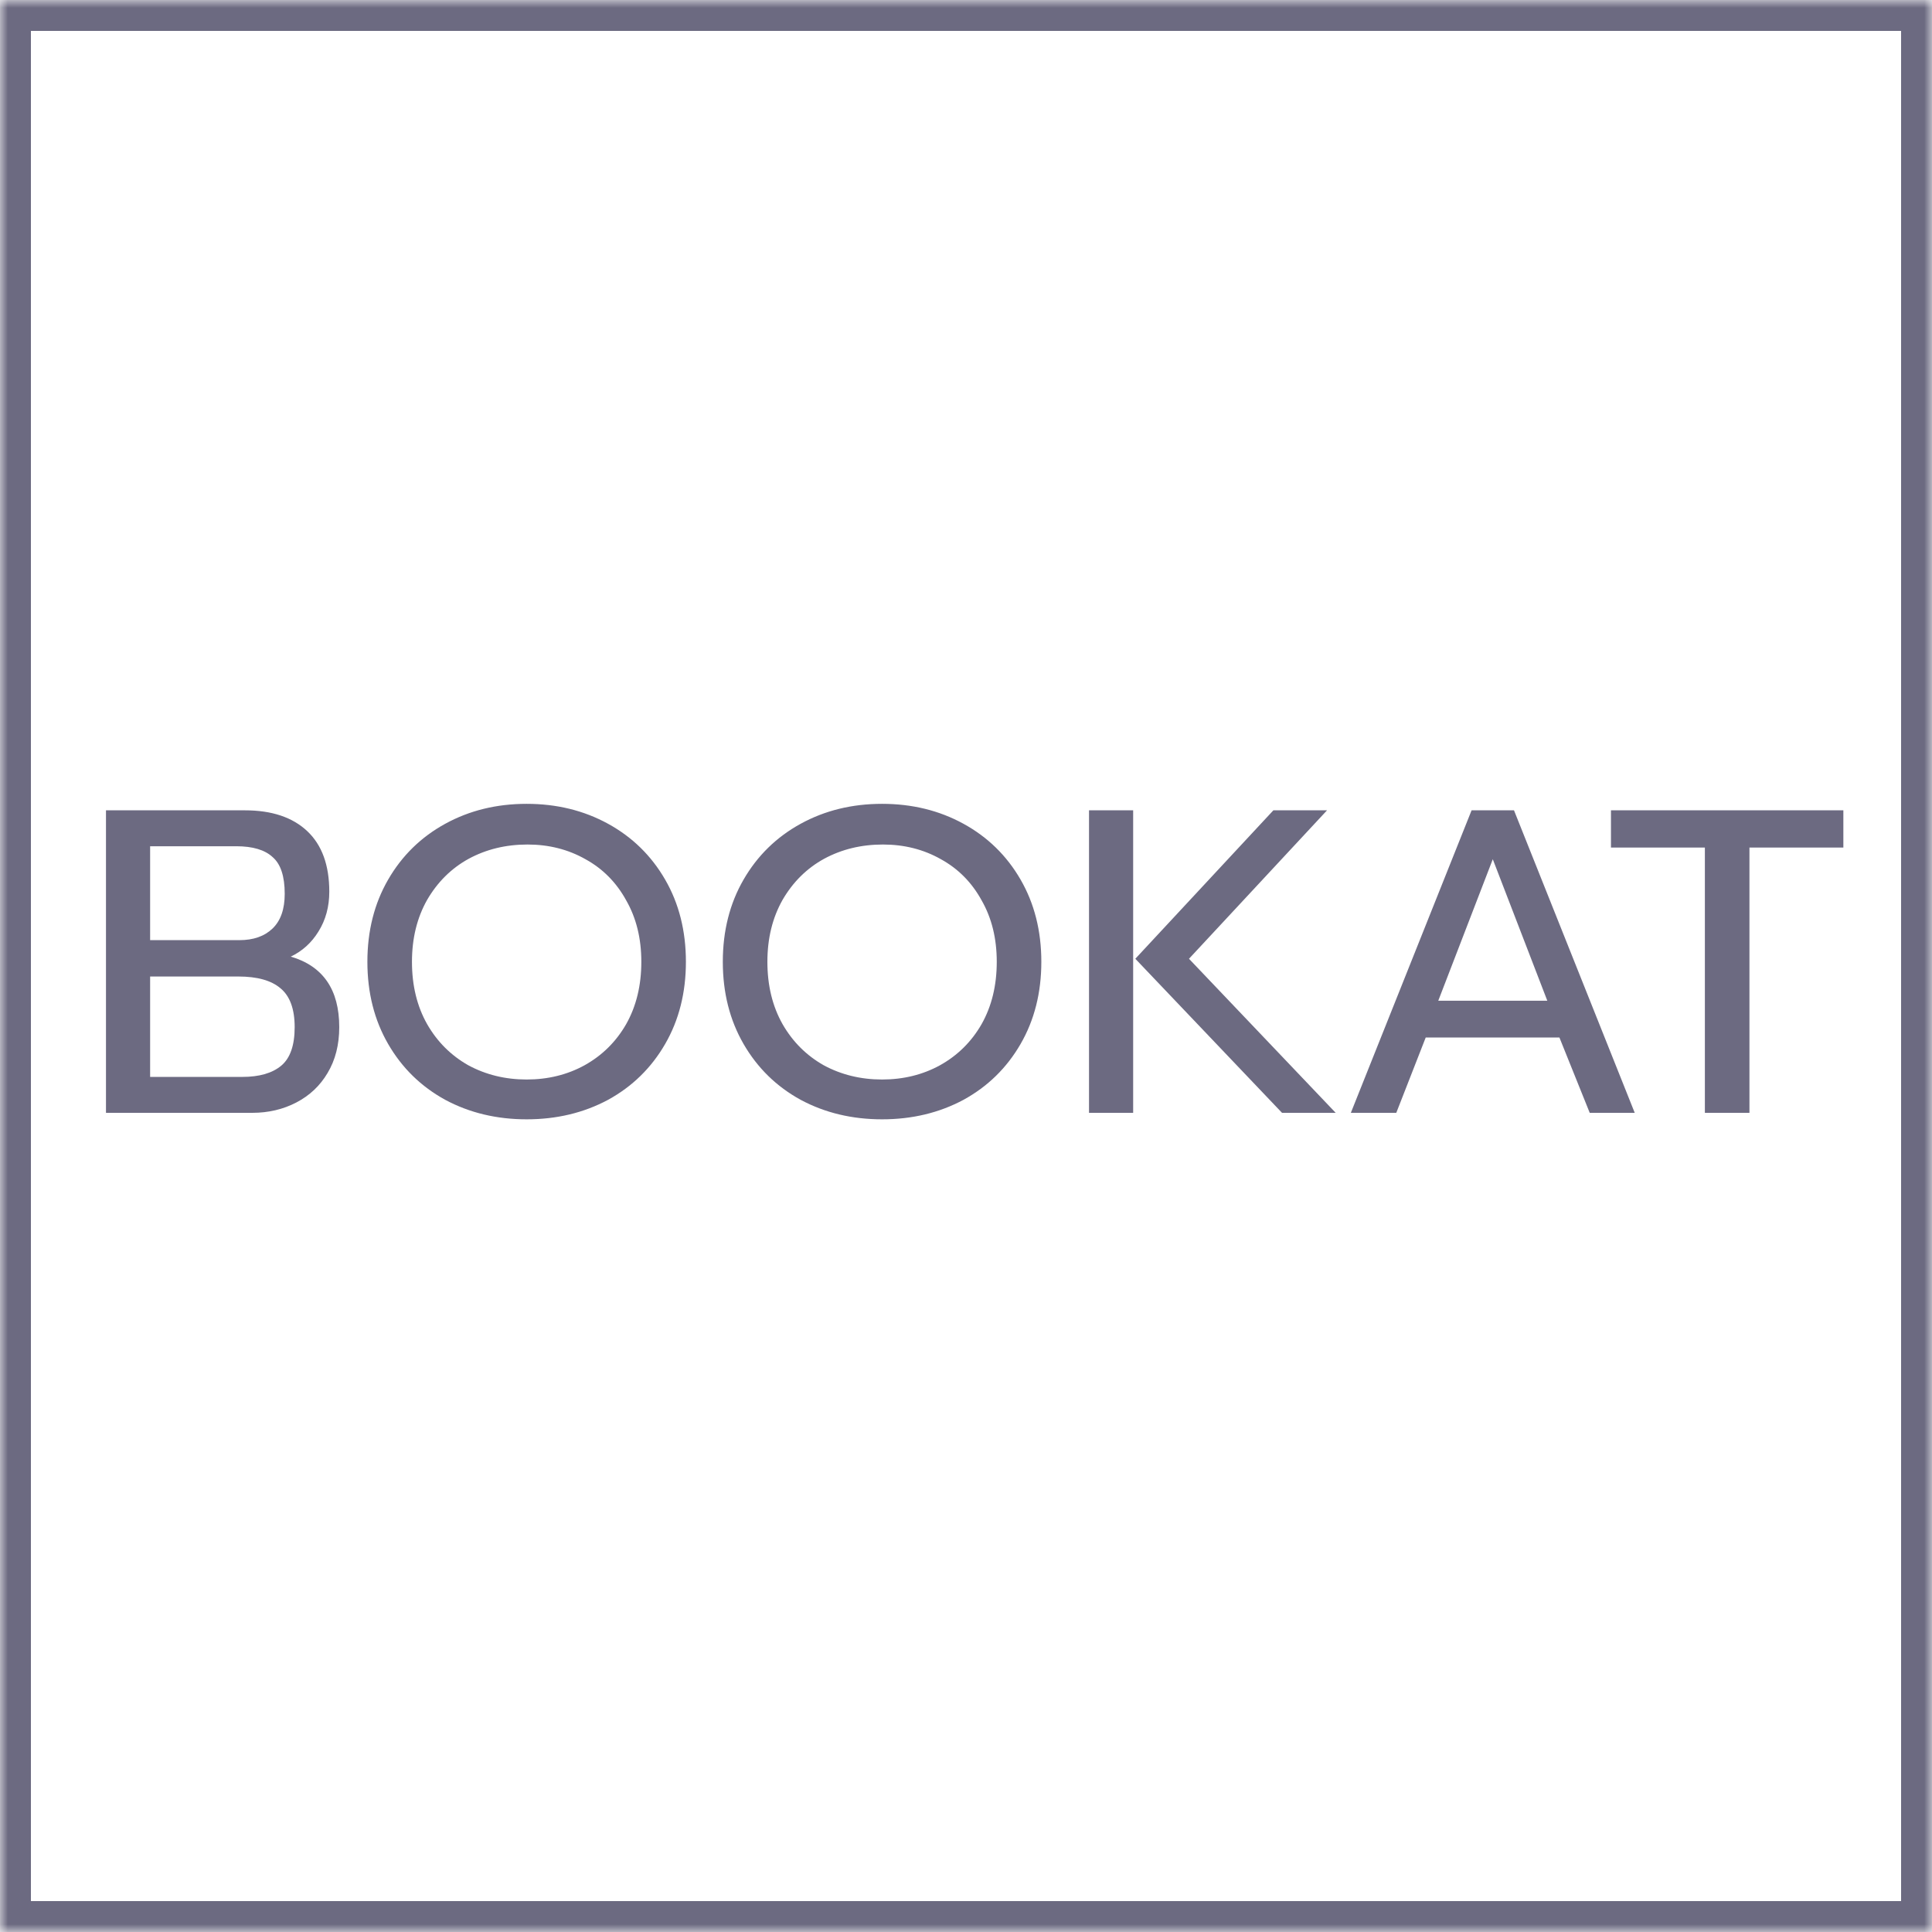 <svg width="125" height="125" viewBox="0 0 125 125" version="1.1" xmlns="http://www.w3.org/2000/svg" xmlns:xlink="http://www.w3.org/1999/xlink">
<title>logo-white-outline</title>
<desc>Created using Figma</desc>
<g id="Canvas" transform="translate(-150 -300)">
<g id="bookat">
<g id="logo-white-outline">
<path d="M 150 300L 275 300L 275 425L 150 425L 150 300Z" fill="#FFFFFF"/>
<g id="Rectangle">
<mask id="mask0_outline_ins">
<use xlink:href="#path0_fill" fill="white" transform="translate(150 300)"/>
</mask>
<g mask="url(#mask0_outline_ins)">
<use xlink:href="#path1_stroke_2x" transform="translate(150 300)" fill="#6C6A81"/>
</g>
</g>
<g id="Text">
<use xlink:href="#path2_fill" transform="translate(150 300)" fill="#6C6A81"/>
</g>
</g>
</g>
</g>
<defs>
<path id="path0_fill" d="M 0 0L 125 0L 125 125L 0 125L 0 0Z"/>
<path id="path1_stroke_2x" d="M 0 0L 0 -2L -2 -2L -2 0L 0 0ZM 125 0L 127 0L 127 -2L 125 -2L 125 0ZM 125 125L 125 127L 127 127L 127 125L 125 125ZM 0 125L -2 125L -2 127L 0 127L 0 125ZM 0 2L 125 2L 125 -2L 0 -2L 0 2ZM 123 0L 123 125L 127 125L 127 0L 123 0ZM 125 123L 0 123L 0 127L 125 127L 125 123ZM 2 125L 2 0L -2 0L -2 125L 2 125Z"/>
<path id="path2_fill" d="M 6.857 52.428L 15.845 52.428C 17.581 52.428 18.925 52.876 19.877 53.772C 20.829 54.668 21.305 55.975 21.305 57.692C 21.305 58.663 21.072 59.521 20.605 60.268C 20.157 60.996 19.56 61.537 18.813 61.892C 20.904 62.508 21.949 64.029 21.949 66.456C 21.949 67.595 21.697 68.584 21.193 69.424C 20.708 70.245 20.036 70.88 19.177 71.328C 18.318 71.776 17.366 72 16.321 72L 6.857 72L 6.857 52.428ZM 15.481 60.828C 16.396 60.828 17.114 60.576 17.637 60.072C 18.16 59.568 18.421 58.821 18.421 57.832C 18.421 56.693 18.16 55.9 17.637 55.452C 17.133 54.985 16.349 54.752 15.285 54.752L 9.713 54.752L 9.713 60.828L 15.481 60.828ZM 15.677 69.676C 16.778 69.676 17.618 69.433 18.197 68.948C 18.776 68.463 19.065 67.632 19.065 66.456C 19.065 65.28 18.757 64.44 18.141 63.936C 17.544 63.432 16.638 63.18 15.425 63.18L 9.713 63.18L 9.713 69.676L 15.677 69.676ZM 34.074 72.42C 32.132 72.42 30.378 72 28.81 71.16C 27.242 70.301 26.01 69.097 25.114 67.548C 24.218 65.999 23.77 64.225 23.77 62.228C 23.77 60.231 24.218 58.457 25.114 56.908C 26.01 55.359 27.242 54.155 28.81 53.296C 30.378 52.437 32.132 52.008 34.074 52.008C 36.015 52.008 37.77 52.437 39.338 53.296C 40.906 54.155 42.138 55.359 43.034 56.908C 43.93 58.457 44.378 60.231 44.378 62.228C 44.378 64.225 43.93 65.999 43.034 67.548C 42.138 69.097 40.906 70.301 39.338 71.16C 37.77 72 36.015 72.42 34.074 72.42ZM 34.074 69.844C 35.455 69.844 36.706 69.536 37.826 68.92C 38.964 68.285 39.86 67.399 40.514 66.26C 41.167 65.103 41.494 63.759 41.494 62.228C 41.494 60.716 41.167 59.391 40.514 58.252C 39.879 57.095 39.002 56.208 37.882 55.592C 36.762 54.957 35.511 54.64 34.13 54.64C 32.73 54.64 31.46 54.948 30.322 55.564C 29.202 56.18 28.306 57.067 27.634 58.224C 26.98 59.381 26.654 60.716 26.654 62.228C 26.654 63.759 26.98 65.103 27.634 66.26C 28.287 67.399 29.174 68.285 30.294 68.92C 31.432 69.536 32.692 69.844 34.074 69.844ZM 57.07 72.42C 55.129 72.42 53.374 72 51.806 71.16C 50.238 70.301 49.006 69.097 48.11 67.548C 47.214 65.999 46.766 64.225 46.766 62.228C 46.766 60.231 47.214 58.457 48.11 56.908C 49.006 55.359 50.238 54.155 51.806 53.296C 53.374 52.437 55.129 52.008 57.07 52.008C 59.011 52.008 60.766 52.437 62.334 53.296C 63.902 54.155 65.134 55.359 66.03 56.908C 66.926 58.457 67.374 60.231 67.374 62.228C 67.374 64.225 66.926 65.999 66.03 67.548C 65.134 69.097 63.902 70.301 62.334 71.16C 60.766 72 59.011 72.42 57.07 72.42ZM 57.07 69.844C 58.451 69.844 59.702 69.536 60.822 68.92C 61.961 68.285 62.856 67.399 63.51 66.26C 64.163 65.103 64.49 63.759 64.49 62.228C 64.49 60.716 64.163 59.391 63.51 58.252C 62.875 57.095 61.998 56.208 60.878 55.592C 59.758 54.957 58.507 54.64 57.126 54.64C 55.726 54.64 54.456 54.948 53.318 55.564C 52.198 56.18 51.302 57.067 50.63 58.224C 49.977 59.381 49.65 60.716 49.65 62.228C 49.65 63.759 49.977 65.103 50.63 66.26C 51.283 67.399 52.17 68.285 53.29 68.92C 54.428 69.536 55.688 69.844 57.07 69.844ZM 70.459 52.428L 73.315 52.428L 73.315 72L 70.459 72L 70.459 52.428ZM 73.455 62.032L 82.387 52.428L 85.859 52.428L 76.927 62.032L 86.419 72L 82.947 72L 73.455 62.032ZM 95.211 52.428L 97.955 52.428L 105.767 72L 102.855 72L 100.895 67.128L 92.243 67.128L 90.339 72L 87.399 72L 95.211 52.428ZM 100.111 64.748L 96.583 55.592L 93.055 64.748L 100.111 64.748ZM 110.305 54.836L 104.229 54.836L 104.229 52.428L 119.265 52.428L 119.265 54.836L 113.189 54.836L 113.189 72L 110.305 72L 110.305 54.836Z"/>
</defs>
</svg>
